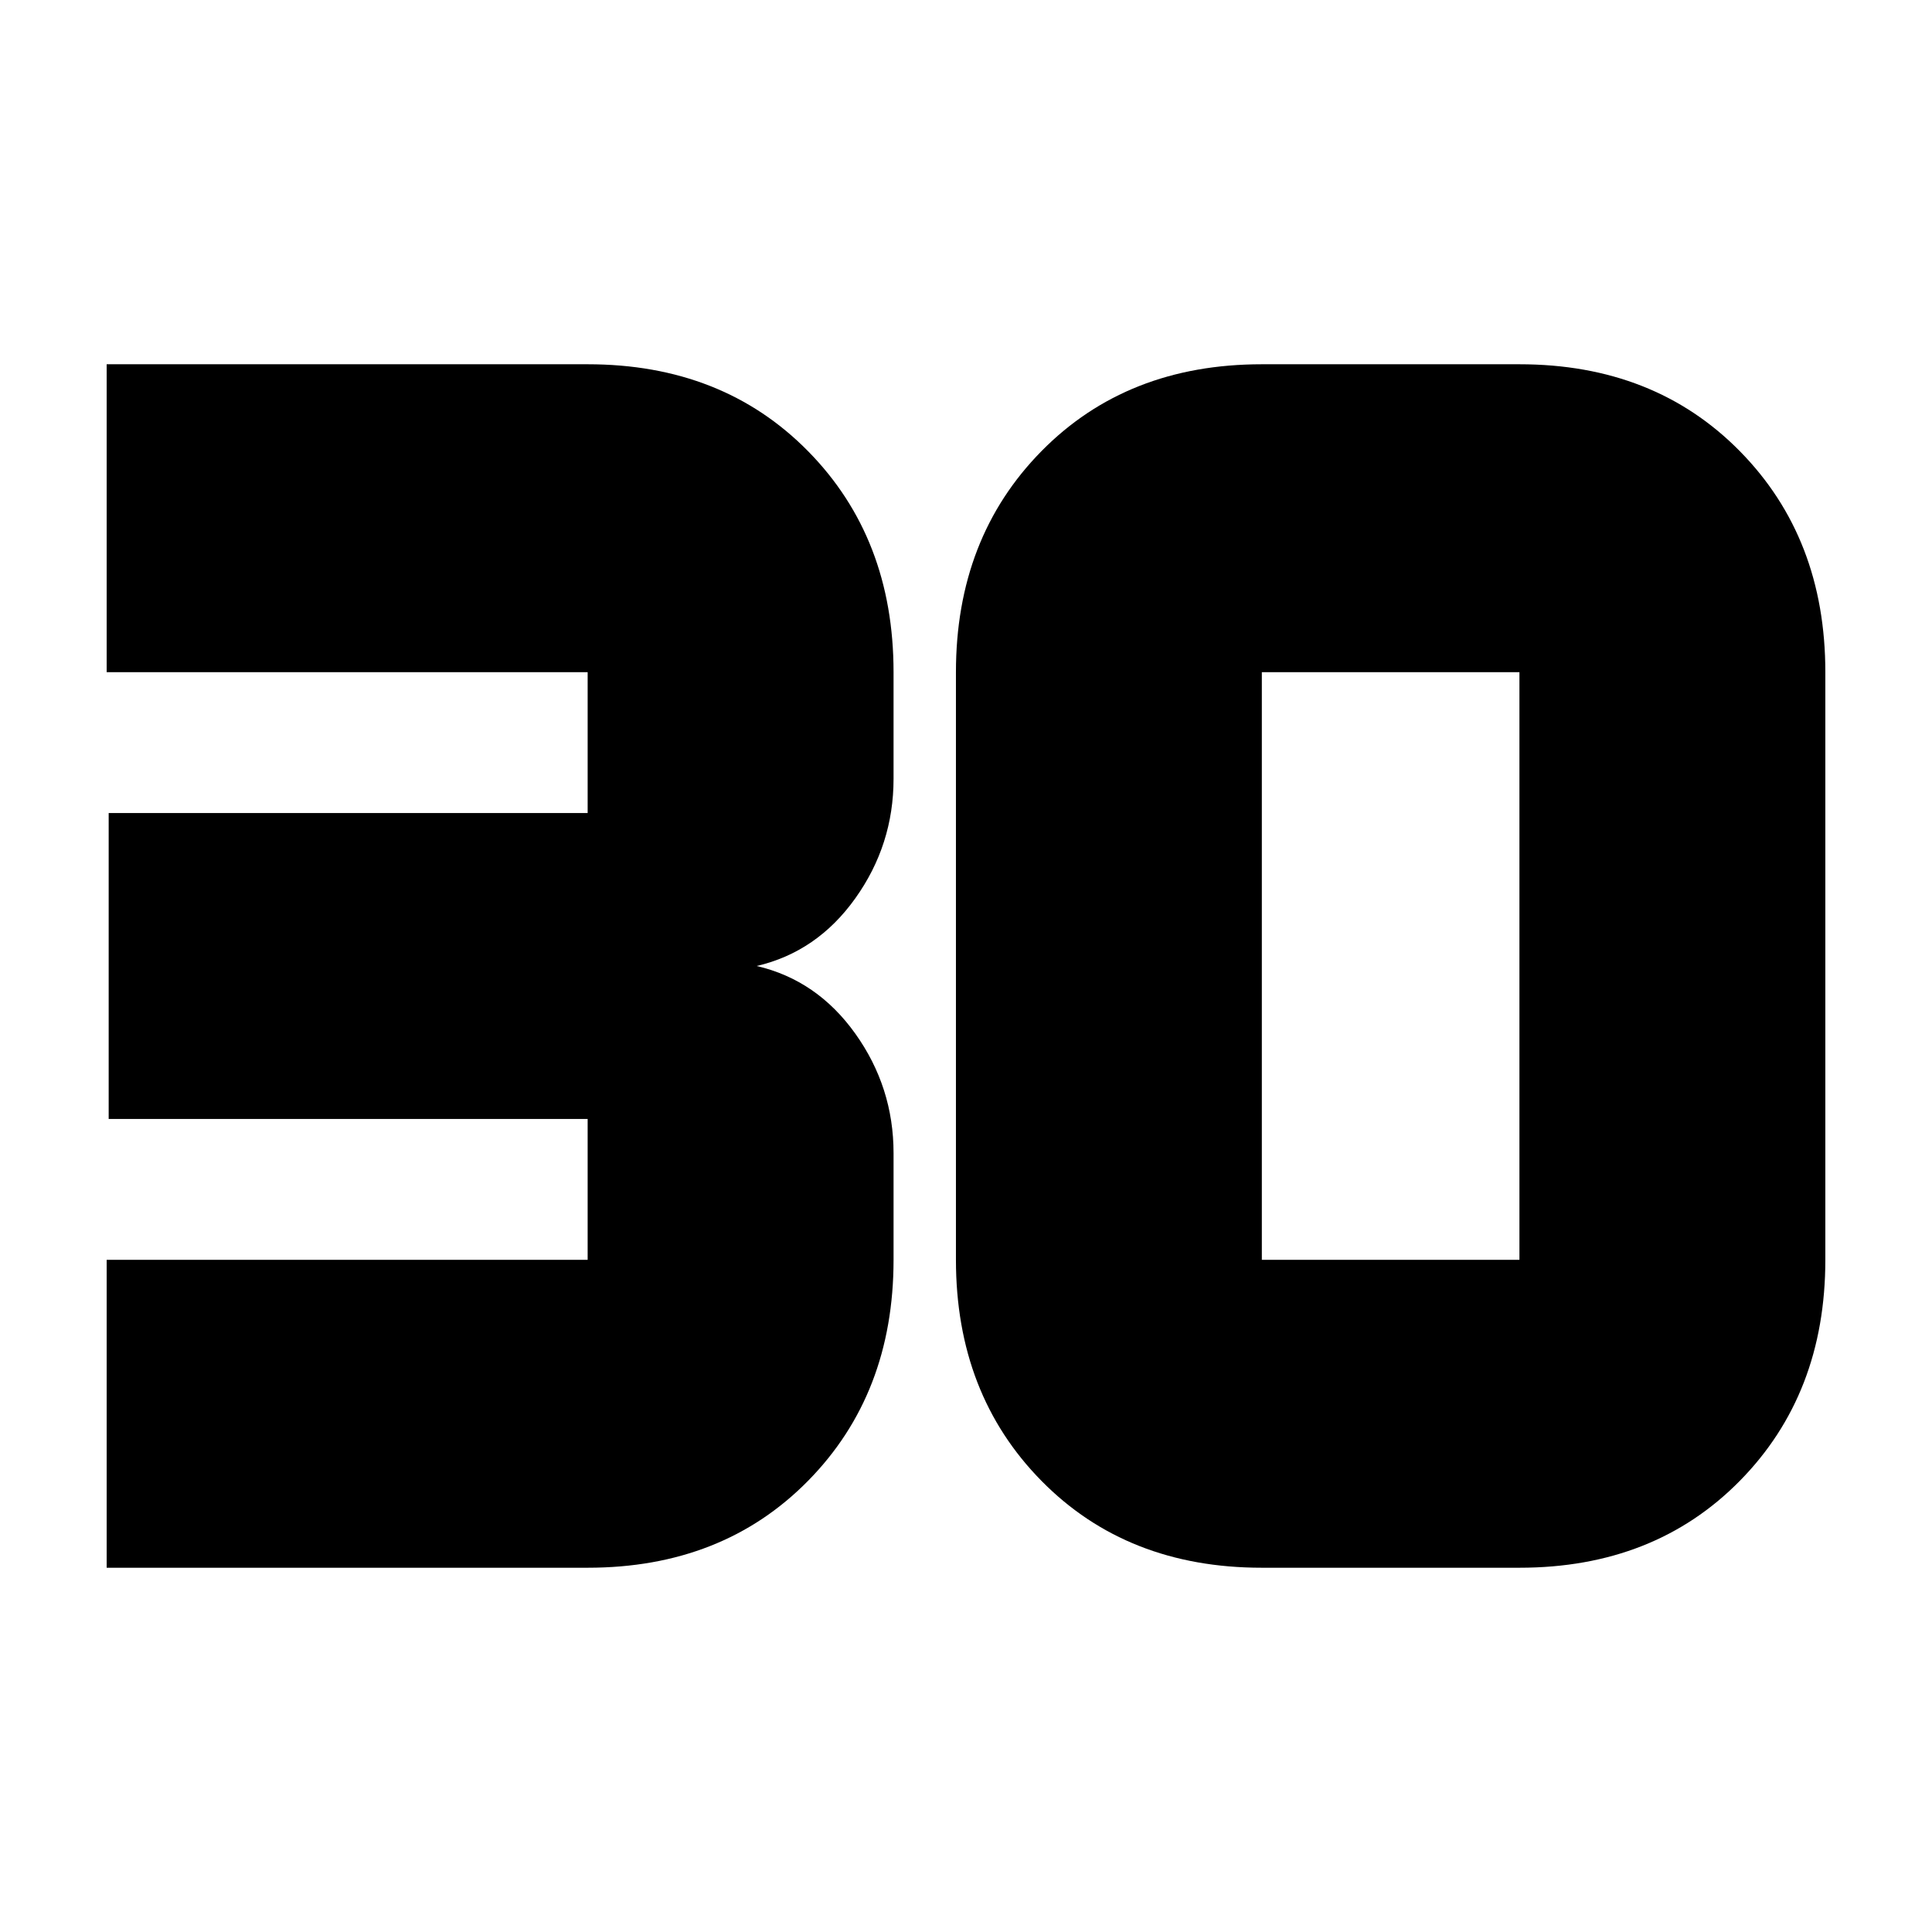 <svg xmlns="http://www.w3.org/2000/svg" height="24" viewBox="0 -960 960 960" width="24"><path d="M53-181v-153h239v-70H54v-152h238v-70H53v-153h239q67 0 109.5 43.17Q444-692.67 444-626v53q0 32.75-19 59.37Q406-487 376-480q30 7 49 33.62 19 26.63 19 59.38v53q0 66.67-42.5 109.83Q359-181 292-181H53Zm574-153h128v-292H627v292Zm0 153q-67 0-109.5-43.17Q475-267.33 475-334v-292q0-66.67 42.5-109.83Q560-779 627-779h128q67 0 109.5 43.17Q907-692.67 907-626v292q0 66.67-42.5 109.83Q822-181 755-181H627Z"/></svg>